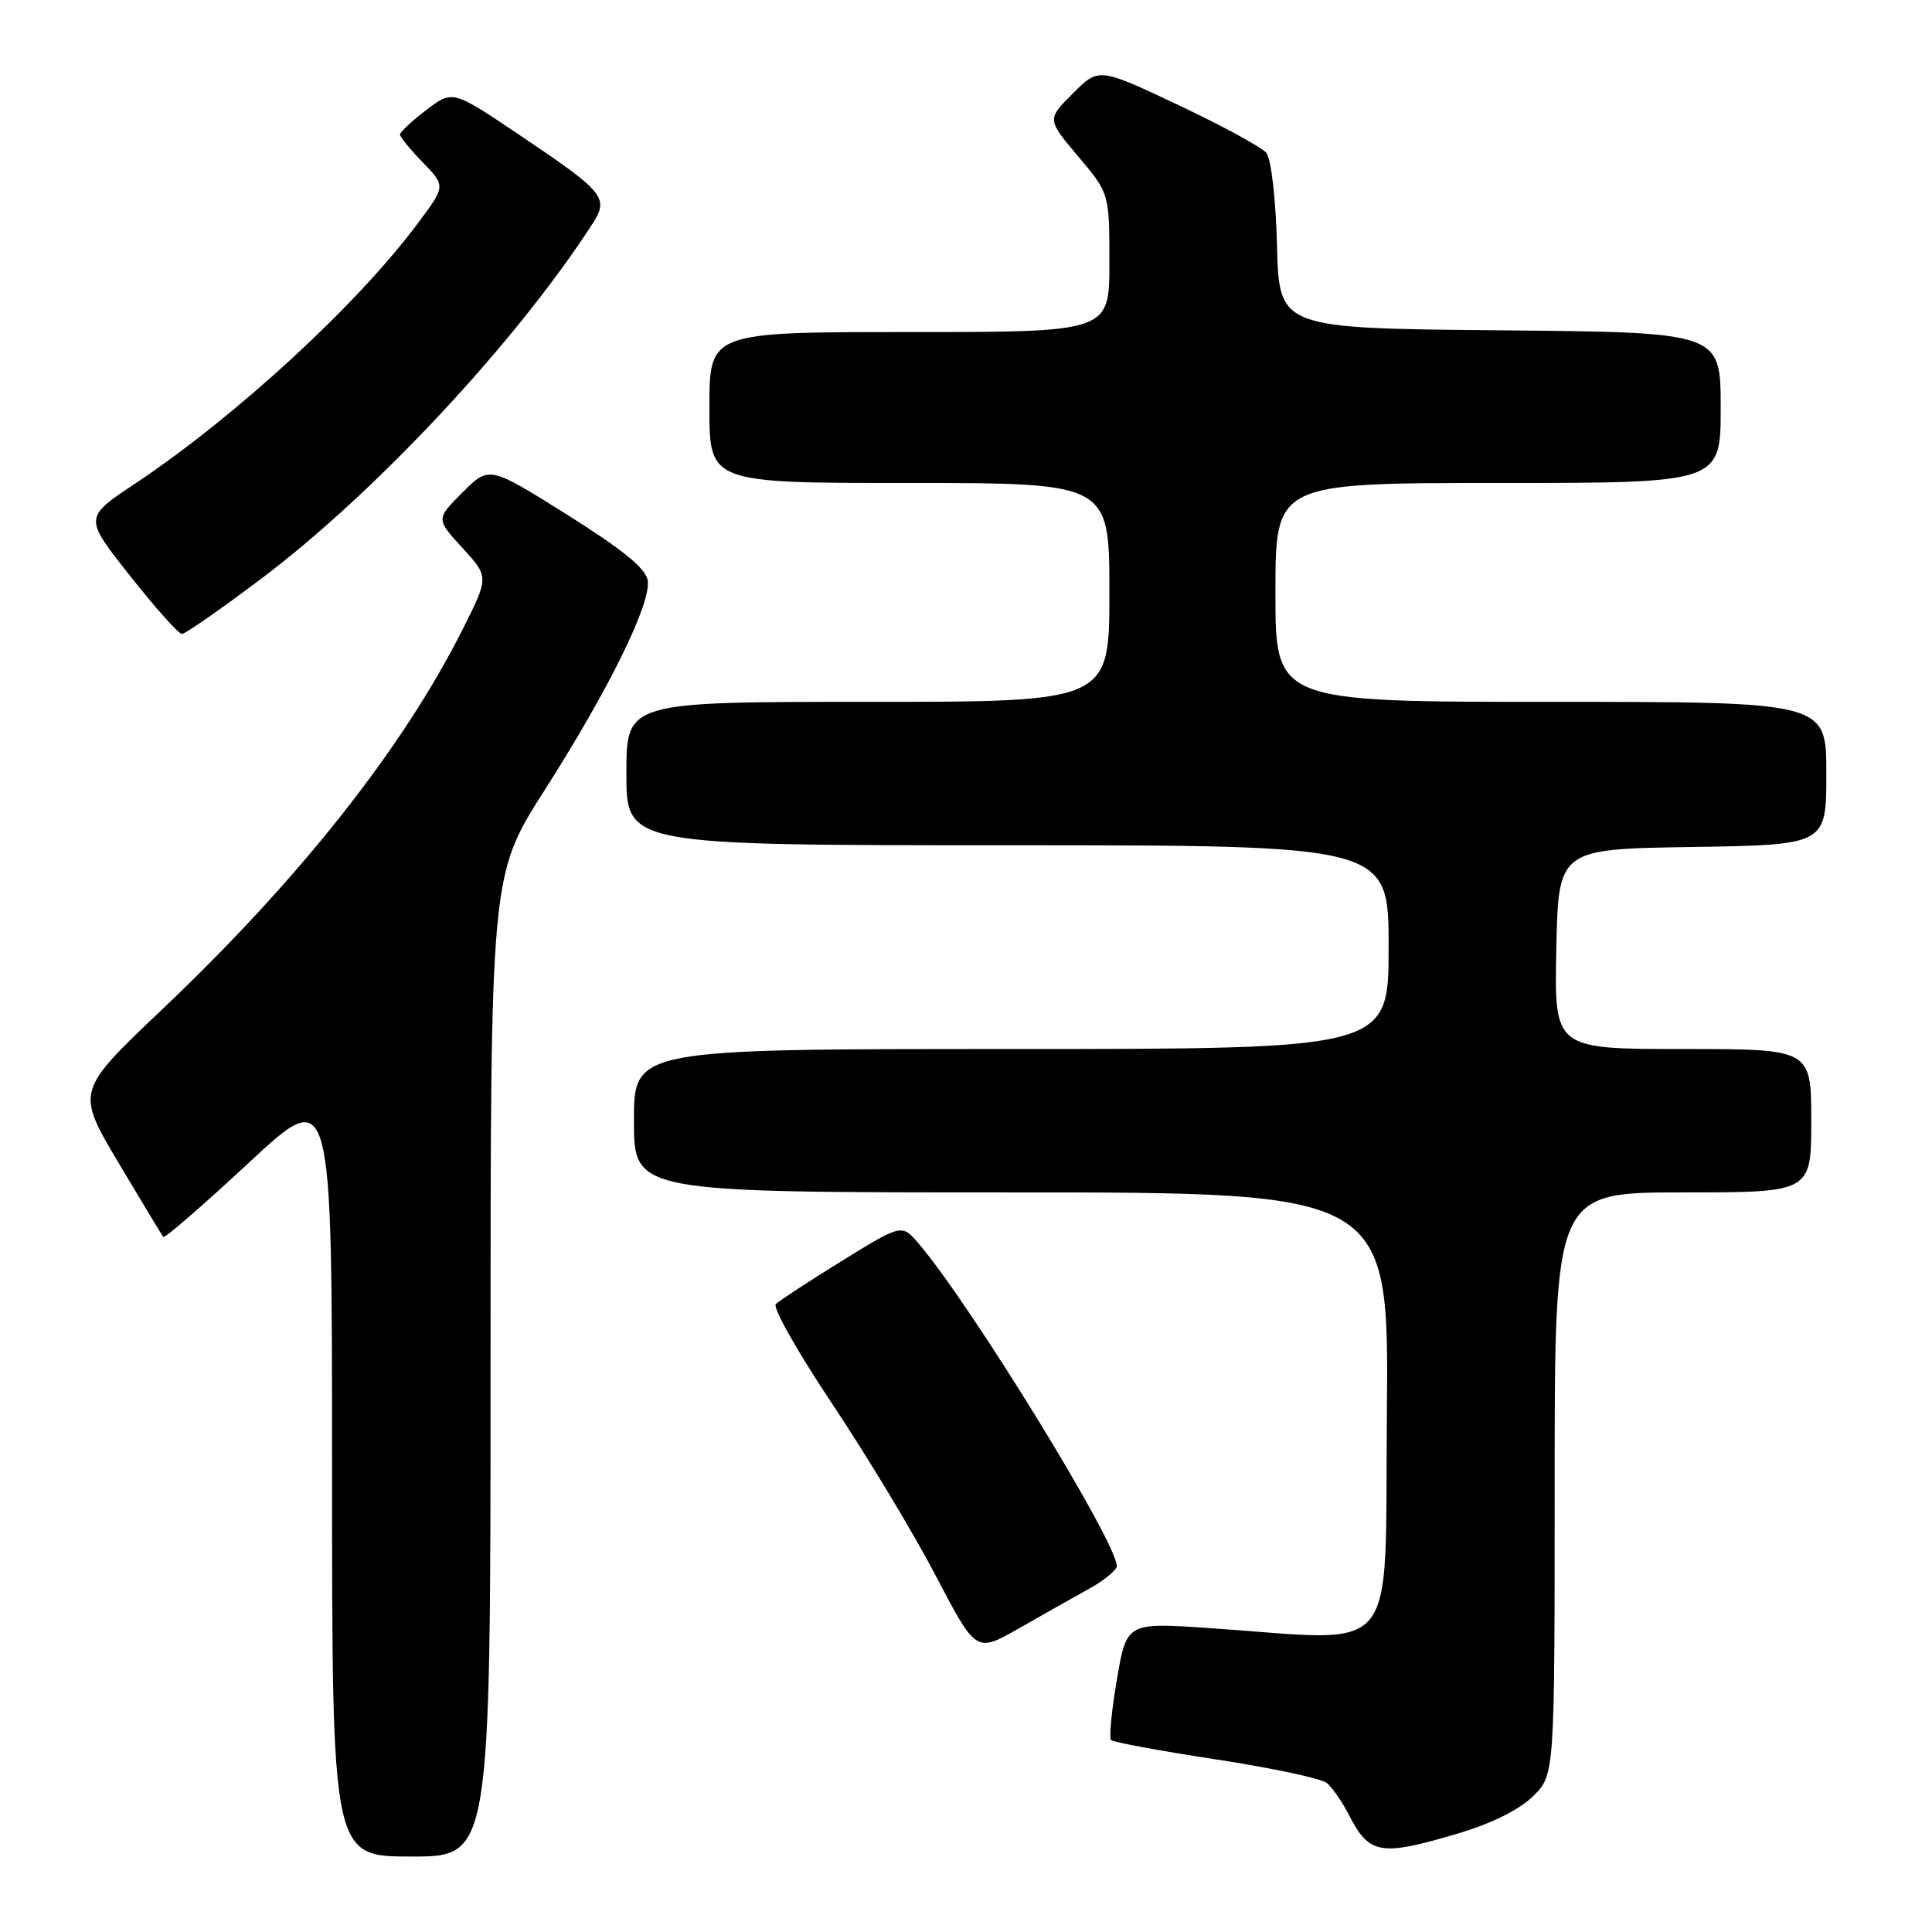 <?xml version="1.0" encoding="UTF-8" standalone="no"?>
<!DOCTYPE svg PUBLIC "-//W3C//DTD SVG 1.1//EN" "http://www.w3.org/Graphics/SVG/1.1/DTD/svg11.dtd" >
<svg xmlns="http://www.w3.org/2000/svg" xmlns:xlink="http://www.w3.org/1999/xlink" version="1.1" viewBox="0 0 256 256">
 <g >
 <path fill="currentColor"
d=" M 65.00 180.96 C 65.00 115.92 65.00 115.92 72.16 104.71 C 80.69 91.34 86.28 79.98 85.83 76.92 C 85.59 75.33 82.53 72.84 75.16 68.21 C 64.81 61.72 64.81 61.72 61.29 65.25 C 57.76 68.77 57.76 68.77 61.28 72.61 C 64.80 76.45 64.80 76.45 61.26 83.47 C 53.34 99.21 39.66 116.50 21.50 133.74 C 10.07 144.59 10.07 144.59 15.69 154.05 C 18.78 159.25 21.46 163.68 21.64 163.90 C 21.82 164.12 26.93 159.69 32.98 154.06 C 44.00 143.82 44.00 143.82 44.00 194.91 C 44.00 246.00 44.00 246.00 54.50 246.00 C 65.00 246.00 65.00 246.00 65.00 180.96 Z  M 193.31 242.91 C 197.72 241.59 201.39 239.76 203.17 237.98 C 206.00 235.15 206.00 235.15 206.00 196.58 C 206.00 158.00 206.00 158.00 223.00 158.00 C 240.00 158.00 240.00 158.00 240.00 148.50 C 240.00 139.00 240.00 139.00 222.97 139.00 C 205.94 139.00 205.94 139.00 206.22 125.75 C 206.50 112.50 206.50 112.50 224.25 112.23 C 242.00 111.95 242.00 111.95 242.00 102.48 C 242.00 93.00 242.00 93.00 205.50 93.00 C 169.00 93.00 169.00 93.00 169.00 78.50 C 169.00 64.00 169.00 64.00 198.50 64.00 C 228.00 64.00 228.00 64.00 228.00 54.02 C 228.00 44.03 228.00 44.03 198.75 43.77 C 169.50 43.50 169.50 43.50 169.21 32.56 C 169.05 26.30 168.44 21.03 167.79 20.25 C 167.17 19.50 161.92 16.65 156.12 13.91 C 145.59 8.94 145.59 8.94 142.16 12.38 C 138.72 15.81 138.72 15.81 142.86 20.72 C 147.00 25.63 147.00 25.63 147.00 34.81 C 147.00 44.00 147.00 44.00 120.50 44.00 C 94.00 44.00 94.00 44.00 94.00 54.00 C 94.00 64.00 94.00 64.00 120.50 64.00 C 147.00 64.00 147.00 64.00 147.00 78.50 C 147.00 93.00 147.00 93.00 115.00 93.00 C 83.00 93.00 83.00 93.00 83.00 102.50 C 83.00 112.00 83.00 112.00 133.50 112.00 C 184.00 112.00 184.00 112.00 184.00 125.50 C 184.00 139.00 184.00 139.00 134.00 139.00 C 84.00 139.00 84.00 139.00 84.00 148.50 C 84.00 158.00 84.00 158.00 134.02 158.00 C 184.03 158.00 184.03 158.00 183.77 187.25 C 183.46 220.37 185.84 217.48 160.39 215.74 C 149.29 214.98 149.29 214.98 148.00 222.51 C 147.29 226.65 146.94 230.28 147.23 230.57 C 147.52 230.85 153.77 232.01 161.13 233.13 C 168.48 234.25 175.09 235.66 175.82 236.26 C 176.54 236.86 177.84 238.74 178.71 240.43 C 181.44 245.77 182.87 246.02 193.31 242.91 Z  M 144.24 210.56 C 146.30 209.43 147.98 208.05 147.98 207.50 C 147.95 204.31 128.76 173.06 121.77 164.83 C 119.50 162.16 119.50 162.16 111.55 167.08 C 107.18 169.78 103.24 172.36 102.80 172.80 C 102.35 173.25 105.73 179.21 110.30 186.06 C 114.87 192.90 121.02 203.11 123.97 208.75 C 129.33 219.00 129.33 219.00 134.92 215.82 C 137.99 214.06 142.18 211.70 144.24 210.56 Z  M 34.71 76.61 C 49.80 65.22 68.32 45.38 78.45 29.74 C 80.75 26.20 80.20 25.53 68.75 17.83 C 59.97 11.92 59.97 11.92 56.48 14.58 C 54.57 16.04 53.00 17.50 53.00 17.82 C 53.00 18.14 54.36 19.81 56.03 21.53 C 59.05 24.65 59.05 24.65 55.38 29.57 C 47.31 40.41 31.26 55.18 17.82 64.14 C 11.13 68.59 11.13 68.59 17.22 76.29 C 20.57 80.53 23.67 84.00 24.11 84.00 C 24.55 84.00 29.32 80.67 34.71 76.61 Z "/>
</g>
</svg>